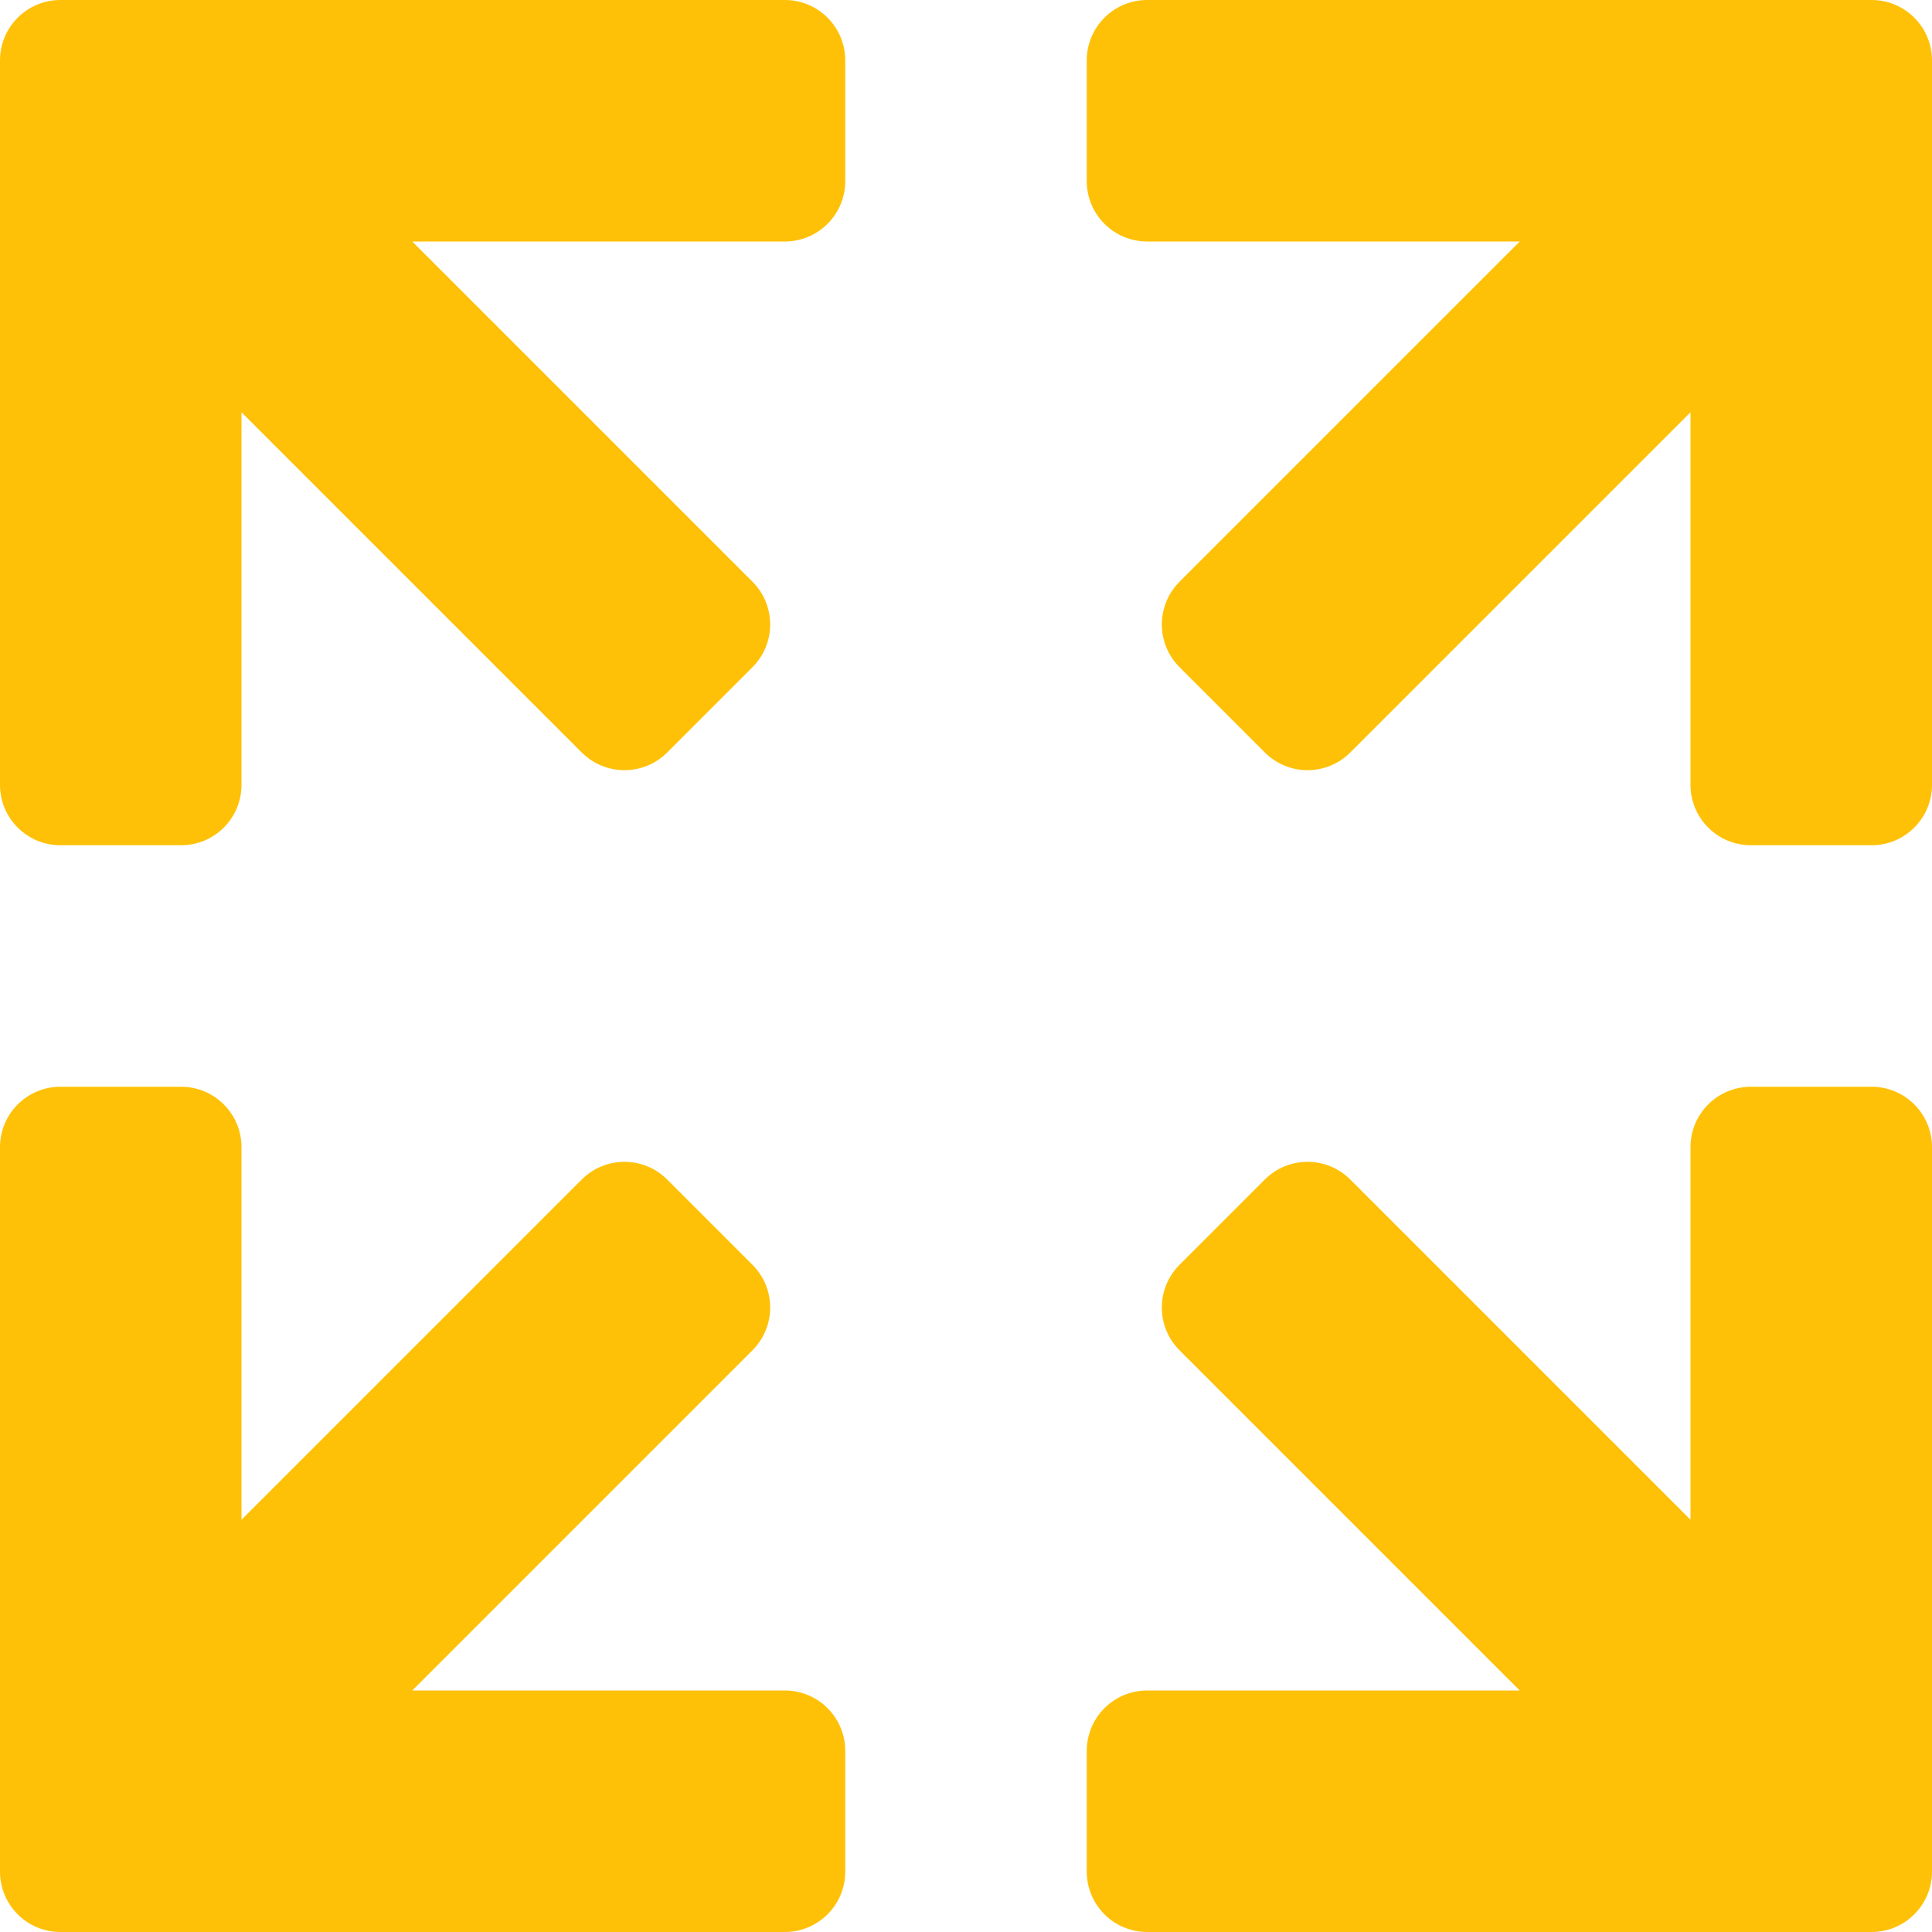 <?xml version="1.0" encoding="iso-8859-1"?>
<!-- Generator: Adobe Illustrator 19.0.0, SVG Export Plug-In . SVG Version: 6.00 Build 0)  -->
<svg version="1.1" id="Capa_1" xmlns="http://www.w3.org/2000/svg" xmlns:xlink="http://www.w3.org/1999/xlink" x="0px" y="0px"
	 viewBox="0 0 512 512" style="enable-background:new 0 0 512 512;" xml:space="preserve">
<g>
	<path style="fill:#FFC107;" d="M208,448h-98.752l90.176-90.176c6.24-6.24,6.24-16.384,0-22.624L176.8,312.576
		c-6.24-6.24-16.384-6.24-22.624,0L64,402.752V304c0-8.832-7.168-16-16-16H16c-8.832,0-16,7.168-16,16v192c0,8.832,7.168,16,16,16
		h192c8.832,0,16-7.168,16-16v-32C224,455.168,216.832,448,208,448z"/>
	<path style="fill:#FFC107;" d="M496,0H304c-8.832,0-16,7.168-16,16v32c0,8.832,7.168,16,16,16h98.752l-90.176,90.176
		c-6.24,6.24-6.24,16.384,0,22.624l22.624,22.624c6.24,6.24,16.384,6.24,22.624,0L448,109.248V208c0,8.832,7.168,16,16,16h32
		c8.832,0,16-7.168,16-16V16C512,7.168,504.832,0,496,0z"/>
	<path style="fill:#FFC107;" d="M496,288h-32c-8.832,0-16,7.168-16,16v98.752l-90.176-90.176c-6.24-6.24-16.384-6.24-22.624,0
		L312.576,335.2c-6.24,6.24-6.24,16.384,0,22.624L402.752,448H304c-8.832,0-16,7.168-16,16v32c0,8.832,7.168,16,16,16h192
		c8.832,0,16-7.168,16-16V304C512,295.168,504.832,288,496,288z"/>
	<path style="fill:#FFC107;" d="M208,0H16C7.168,0,0,7.168,0,16v192c0,8.832,7.168,16,16,16h32c8.832,0,16-7.168,16-16v-98.752
		l90.176,90.176c6.24,6.24,16.384,6.24,22.624,0l22.624-22.624c6.24-6.24,6.24-16.384,0-22.624L109.248,64H208
		c8.832,0,16-7.168,16-16V16C224,7.168,216.832,0,208,0z"/>
</g>
<g>
</g>
<g>
</g>
<g>
</g>
<g>
</g>
<g>
</g>
<g>
</g>
<g>
</g>
<g>
</g>
<g>
</g>
<g>
</g>
<g>
</g>
<g>
</g>
<g>
</g>
<g>
</g>
<g>
</g>
</svg>
